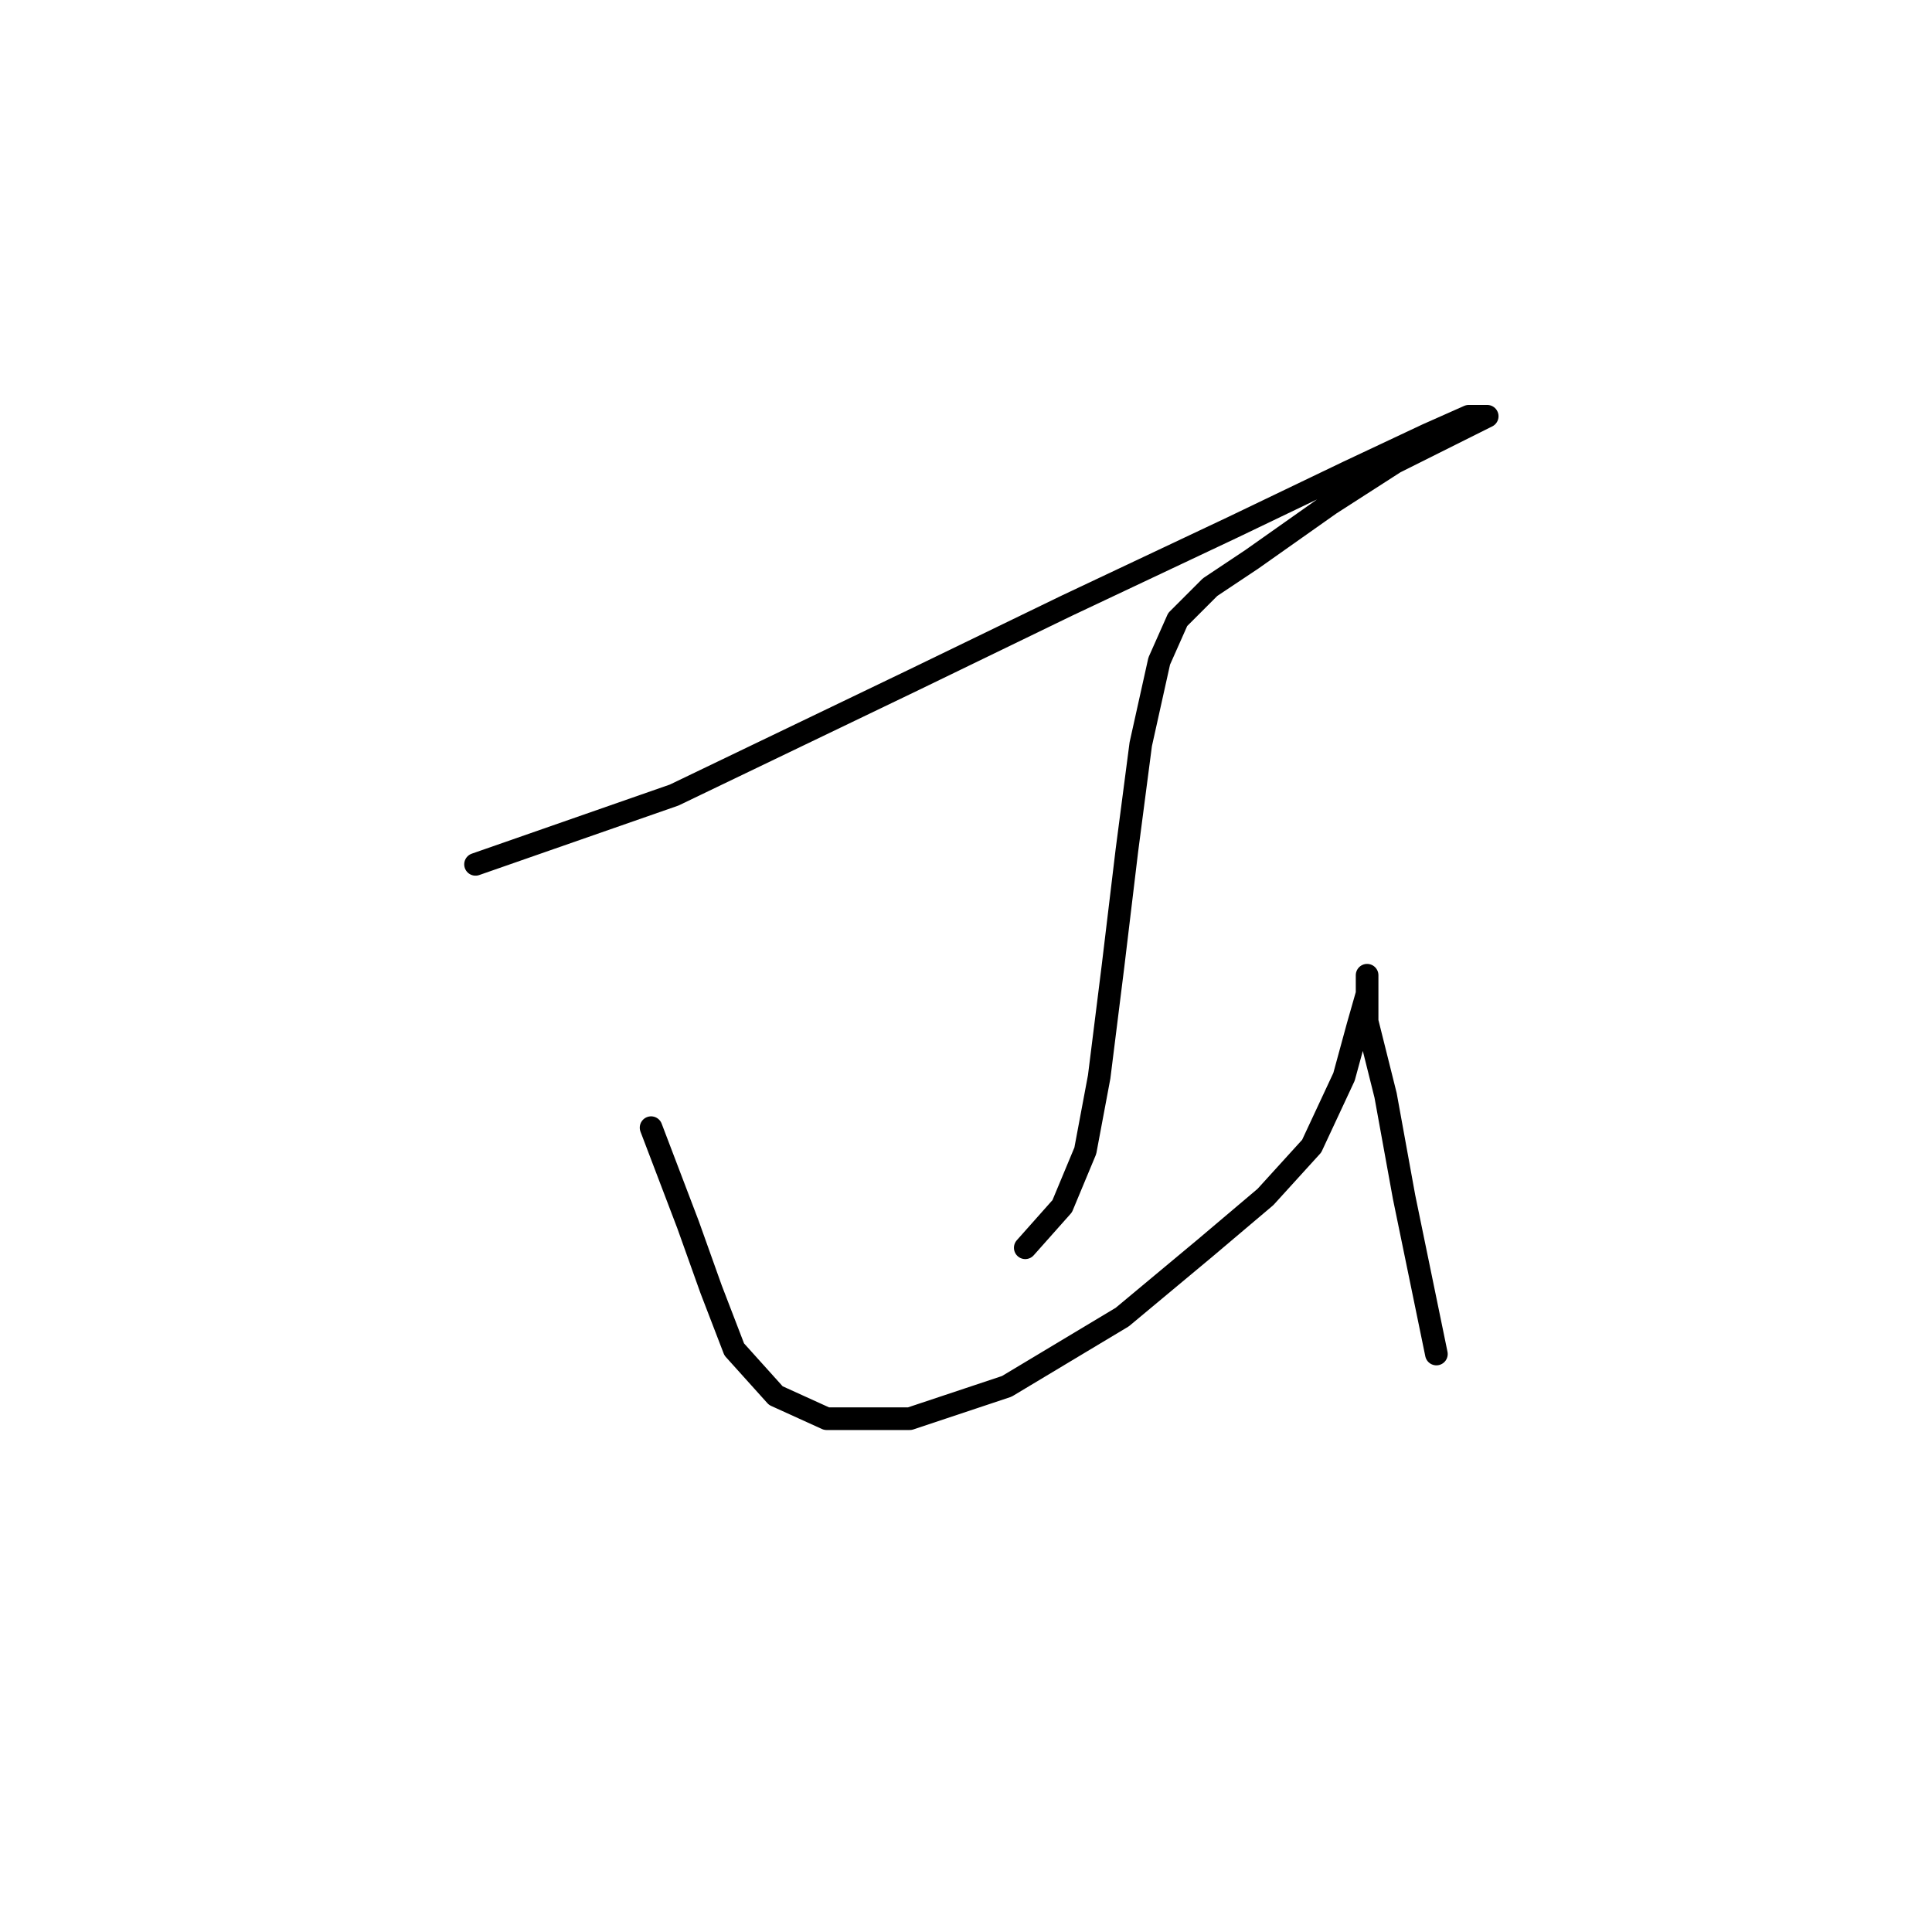 <?xml version="1.0" standalone="no"?>
    <svg width="256" height="256" xmlns="http://www.w3.org/2000/svg" version="1.1">
    <polyline stroke="black" stroke-width="3" stroke-linecap="round" fill="transparent" stroke-linejoin="round" points="63.01 114.531 89.331 105.349 121.161 90.046 141.361 80.253 163.397 69.847 178.7 62.501 189.106 57.604 194.615 55.156 197.063 55.156 193.39 56.992 184.821 61.277 176.251 66.786 165.845 74.131 160.336 77.804 156.052 82.089 153.603 87.598 151.155 98.616 149.318 112.695 147.482 127.997 145.646 142.688 143.809 152.482 140.749 159.827 135.852 165.336 135.852 165.336 " />
        <polyline stroke="black" stroke-width="3" stroke-linecap="round" fill="transparent" stroke-linejoin="round" points="86.271 149.421 91.168 162.276 94.228 170.845 97.289 178.803 102.798 184.924 109.531 187.985 120.549 187.985 133.403 183.7 148.706 174.518 159.724 165.336 167.682 158.603 173.803 151.87 178.088 142.688 179.924 135.955 181.148 131.67 181.148 129.222 181.148 130.446 181.148 135.343 183.597 145.137 186.045 158.603 190.33 179.415 190.33 179.415 " />
        </svg>